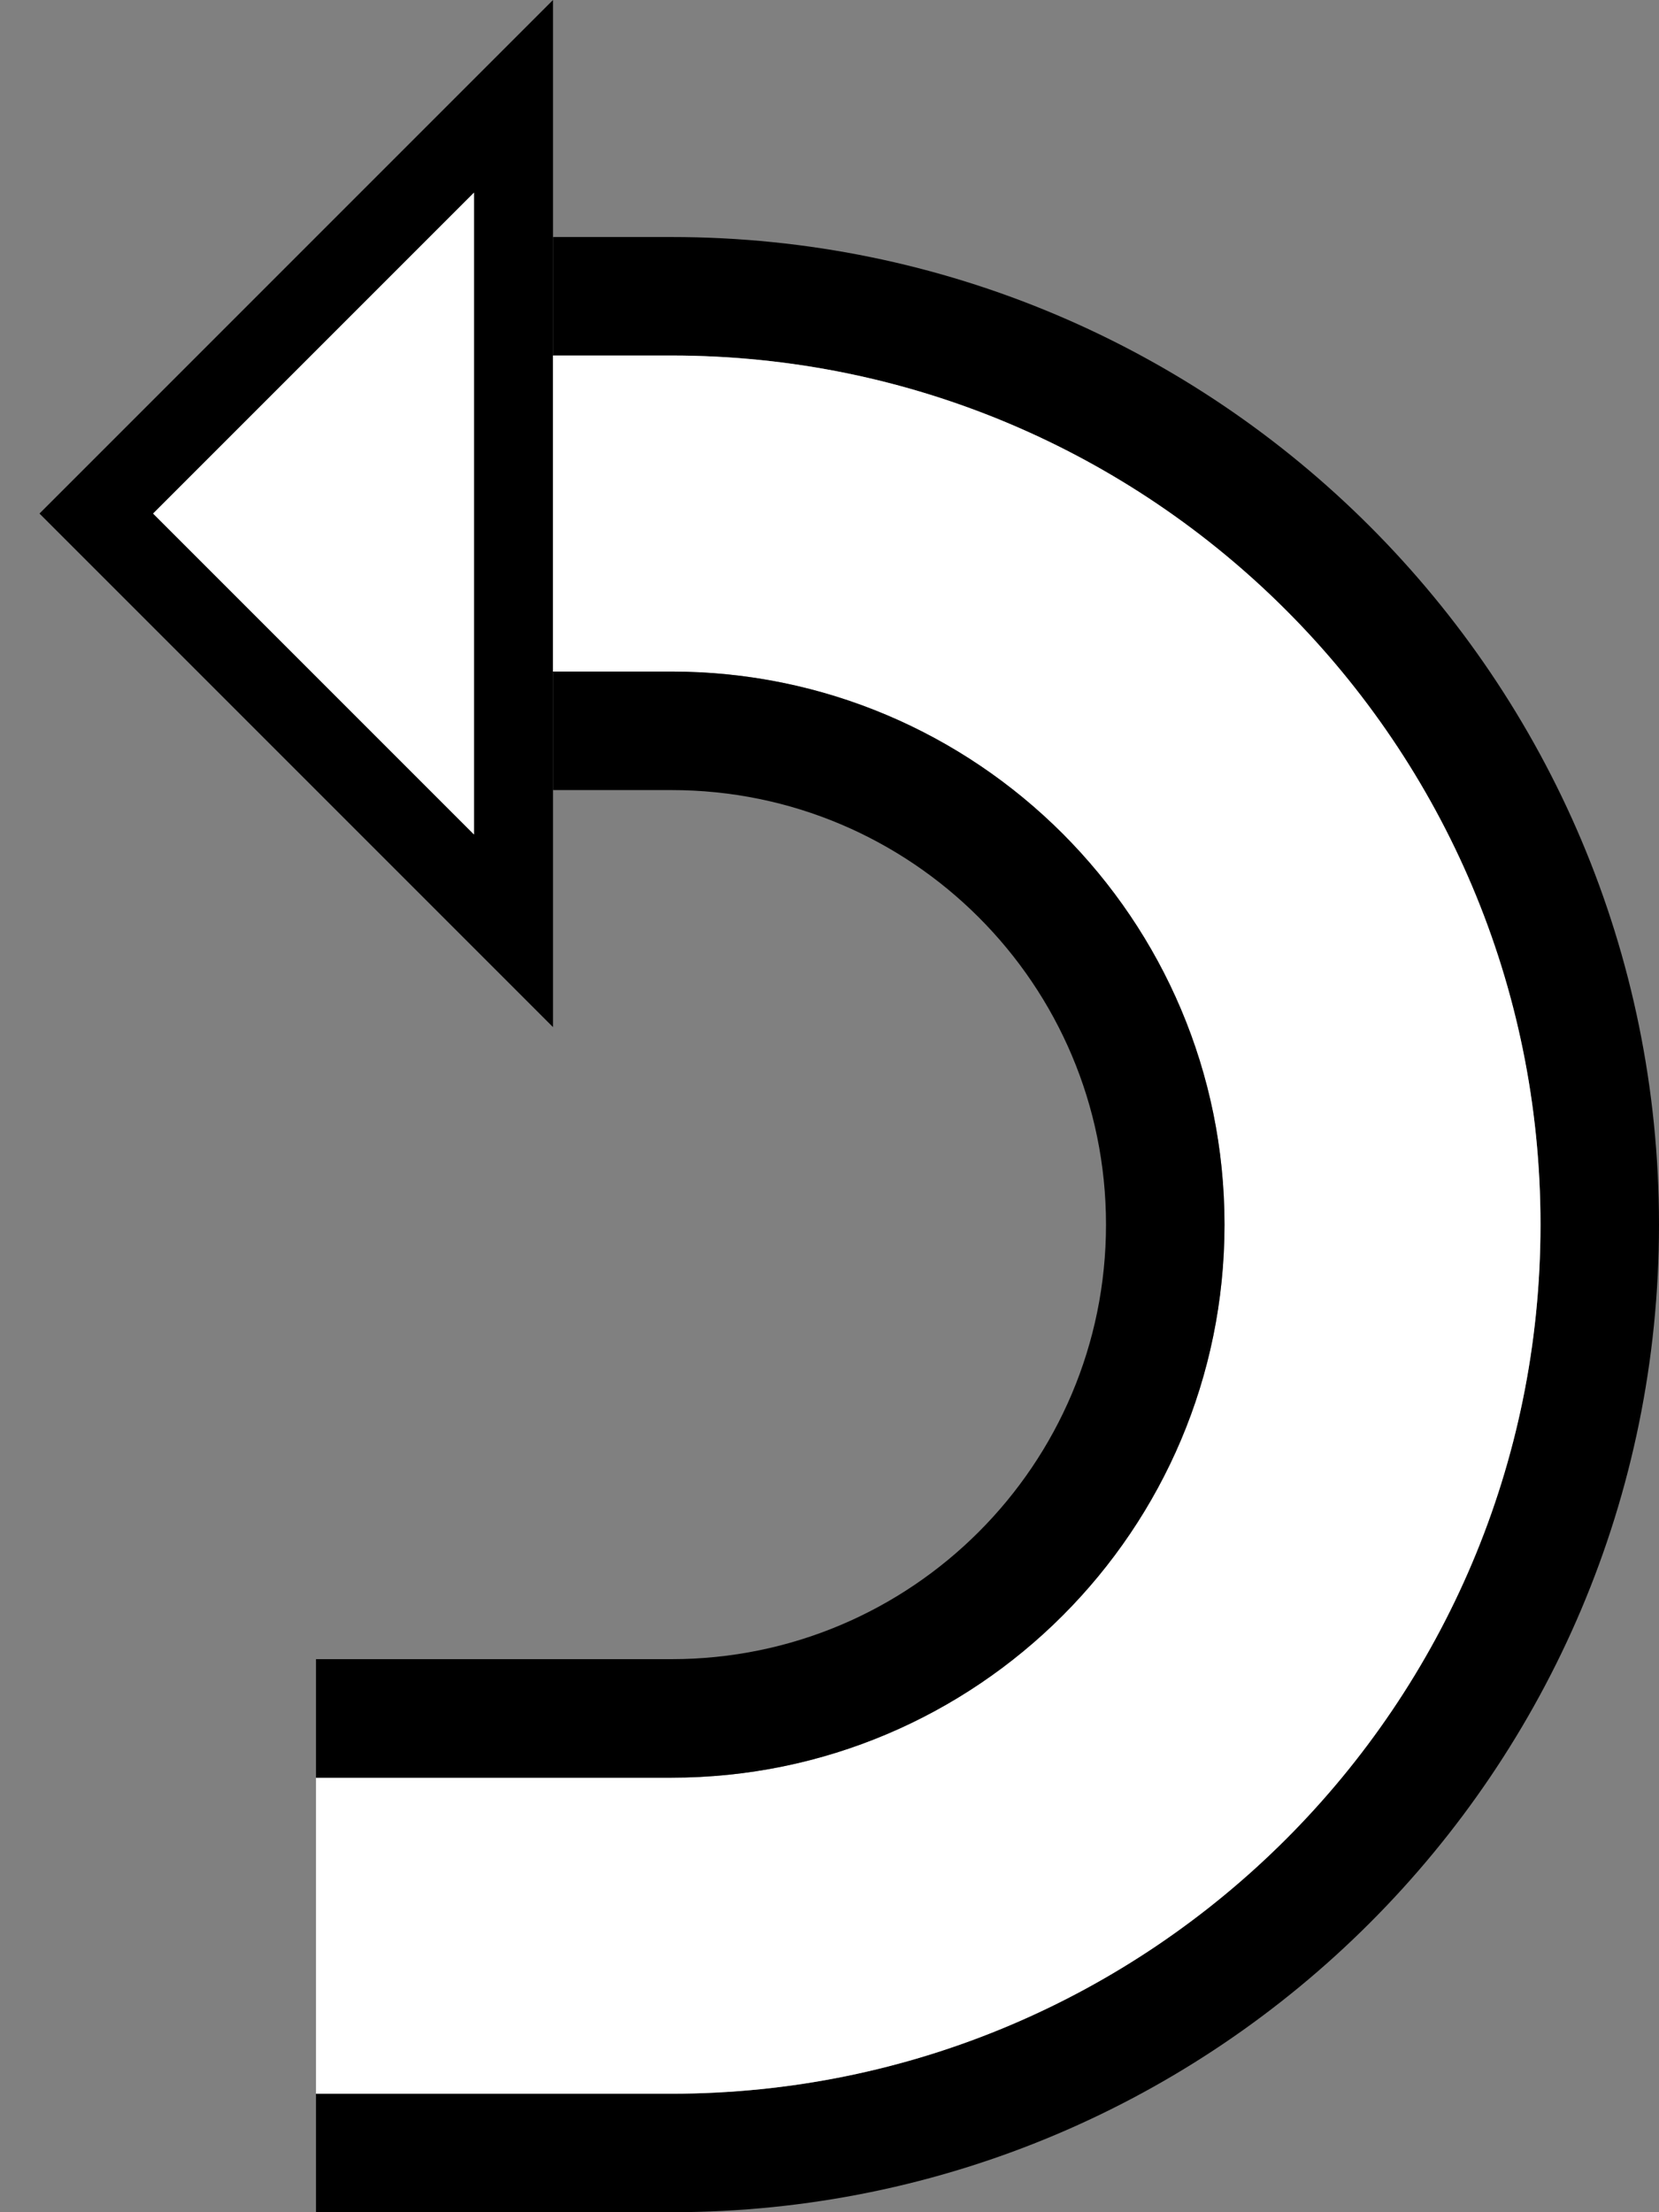 <?xml version="1.0" encoding="UTF-8" standalone="no"?>
<svg
   xmlns:dc="http://purl.org/dc/elements/1.1/"
   xmlns:cc="http://creativecommons.org/ns#"
   xmlns:rdf="http://www.w3.org/1999/02/22-rdf-syntax-ns#"
   xmlns:svg="http://www.w3.org/2000/svg"
   xmlns="http://www.w3.org/2000/svg"
   xmlns:sodipodi="http://sodipodi.sourceforge.net/DTD/sodipodi-0.dtd"
   xmlns:inkscape="http://www.inkscape.org/namespaces/inkscape"
   version="1.0"
   width="21"
   height="28"
   id="svg2"
   inkscape:version="0.47 r22583"
   sodipodi:docname="02-06-002-01-03-01.svg">
  <rect width="100%" height="100%" fill="#808080" stroke="none"/>
  <defs
     id="defs16">
    <inkscape:perspective
       sodipodi:type="inkscape:persp3d"
       inkscape:vp_x="0 : 23 : 1"
       inkscape:vp_y="0 : 1000 : 0"
       inkscape:vp_z="36 : 23 : 1"
       inkscape:persp3d-origin="18 : 15.333333 : 1"
       id="perspective18" />
  </defs>
  <sodipodi:namedview
     pagecolor="#ffffff"
     bordercolor="#666666"
     borderopacity="1"
     objecttolerance="10"
     gridtolerance="10"
     guidetolerance="10"
     inkscape:pageopacity="0"
     inkscape:pageshadow="2"
     inkscape:window-width="964"
     inkscape:window-height="721"
     id="namedview14"
     showgrid="true"
     inkscape:zoom="16.892857"
     inkscape:cx="10.5"
     inkscape:cy="14"
     inkscape:window-x="365"
     inkscape:window-y="0"
     inkscape:window-maximized="0"
     inkscape:current-layer="svg2"
     showborder="true">
    <inkscape:grid
       type="xygrid"
       id="grid2824"
       empspacing="5"
       visible="true"
       enabled="true"
       snapvisiblegridlinesonly="true" />
  </sodipodi:namedview>
  <path
     style="fill:#000000;fill-opacity:1;stroke:none"
     d="M 7 0 L 0.5 6.5 L 7 13 L 7 0 z M 6 2.438 L 6 10.562 L 1.938 6.5 L 6 2.438 z "
     id="path3273" />
  <path
     style="fill:#000000;fill-opacity:1;stroke:none"
     d="M 7 3 L 7 4.5 L 8.5 4.5 C 14.575 4.5 19.5 9.425 19.5 15.5 C 19.5 21.575 14.575 26.5 8.5 26.5 L 4 26.5 L 4 28 L 8.5 28 C 15.404 28 21 22.404 21 15.5 C 21 8.596 15.404 3 8.5 3 L 7 3 z "
     id="path2871" />
  <path
     style="fill:#ffffff;fill-opacity:1;stroke:none"
     d="M 7 4.5 L 7 8.5 L 8.5 8.5 C 12.366 8.5 15.5 11.634 15.5 15.5 C 15.5 19.366 12.366 22.5 8.5 22.5 L 4 22.5 L 4 26.5 L 8.5 26.5 C 14.575 26.5 19.5 21.575 19.5 15.5 C 19.5 9.425 14.575 4.5 8.5 4.5 L 7 4.5 z "
     id="path2873" />
  <path
     style="fill:#000000;fill-opacity:1;stroke:none"
     d="M 7 8.5 L 7 10 L 8.5 10 C 11.538 10 14 12.462 14 15.5 C 14 18.538 11.538 21 8.5 21 L 4 21 L 4 22.5 L 8.5 22.5 C 12.366 22.5 15.5 19.366 15.5 15.5 C 15.5 11.634 12.366 8.5 8.5 8.5 L 7 8.5 z "
     id="path2878" />
  <path
     style="fill:#ffffff;fill-opacity:1;stroke:none"
     d="M 6 2.438 L 1.938 6.5 L 6 10.562 L 6 2.438 z "
     id="path2953" />
</svg>
